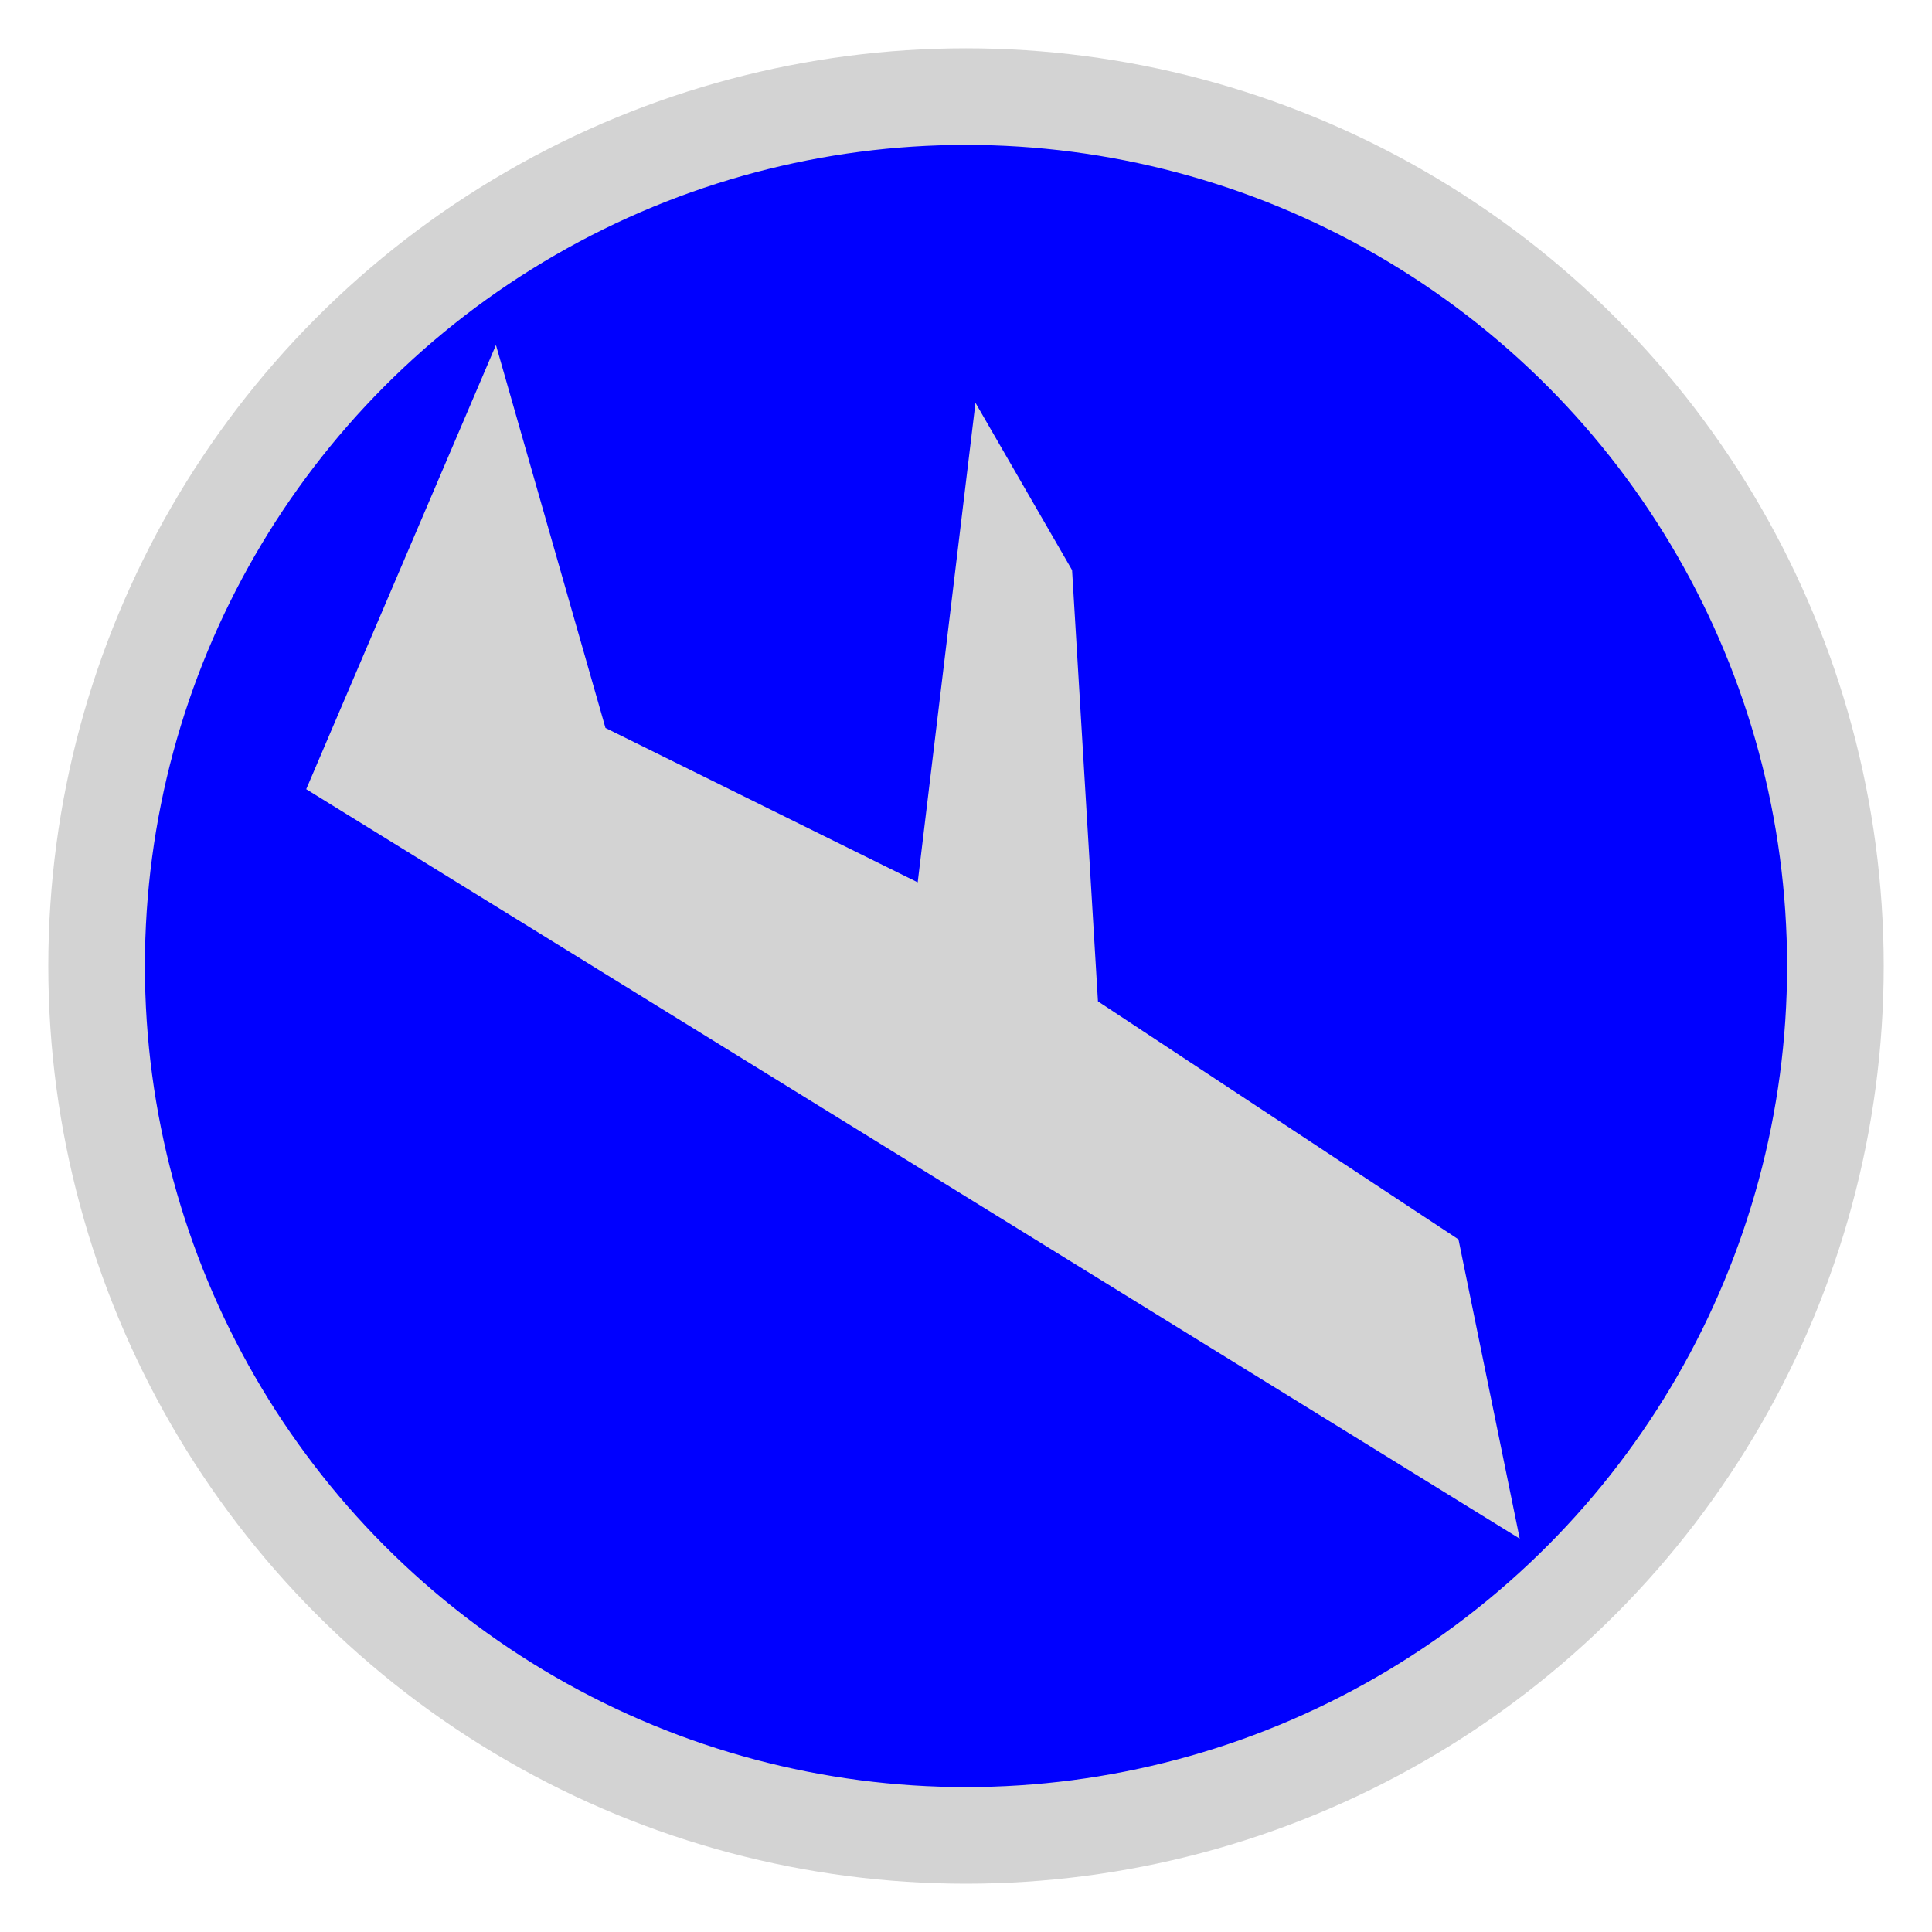 <!DOCTYPE svg PUBLIC "-//W3C//DTD SVG 1.0//EN" "http://www.w3.org/TR/2001/REC-SVG-20010904/DTD/svg10.dtd"> 
<svg xmlns="http://www.w3.org/2000/svg" height="20" width="20">
	<circle cx="10" cy="10" r="9" fill="blue" stroke="lightgray" stroke-width="1"/>
	<polygon points="5,15 18,8 15,7 11,9 7,7 5,7 9,10 6,12 2,11" transform="rotate(60 10 10)" fill="lightgray" />
</svg>
